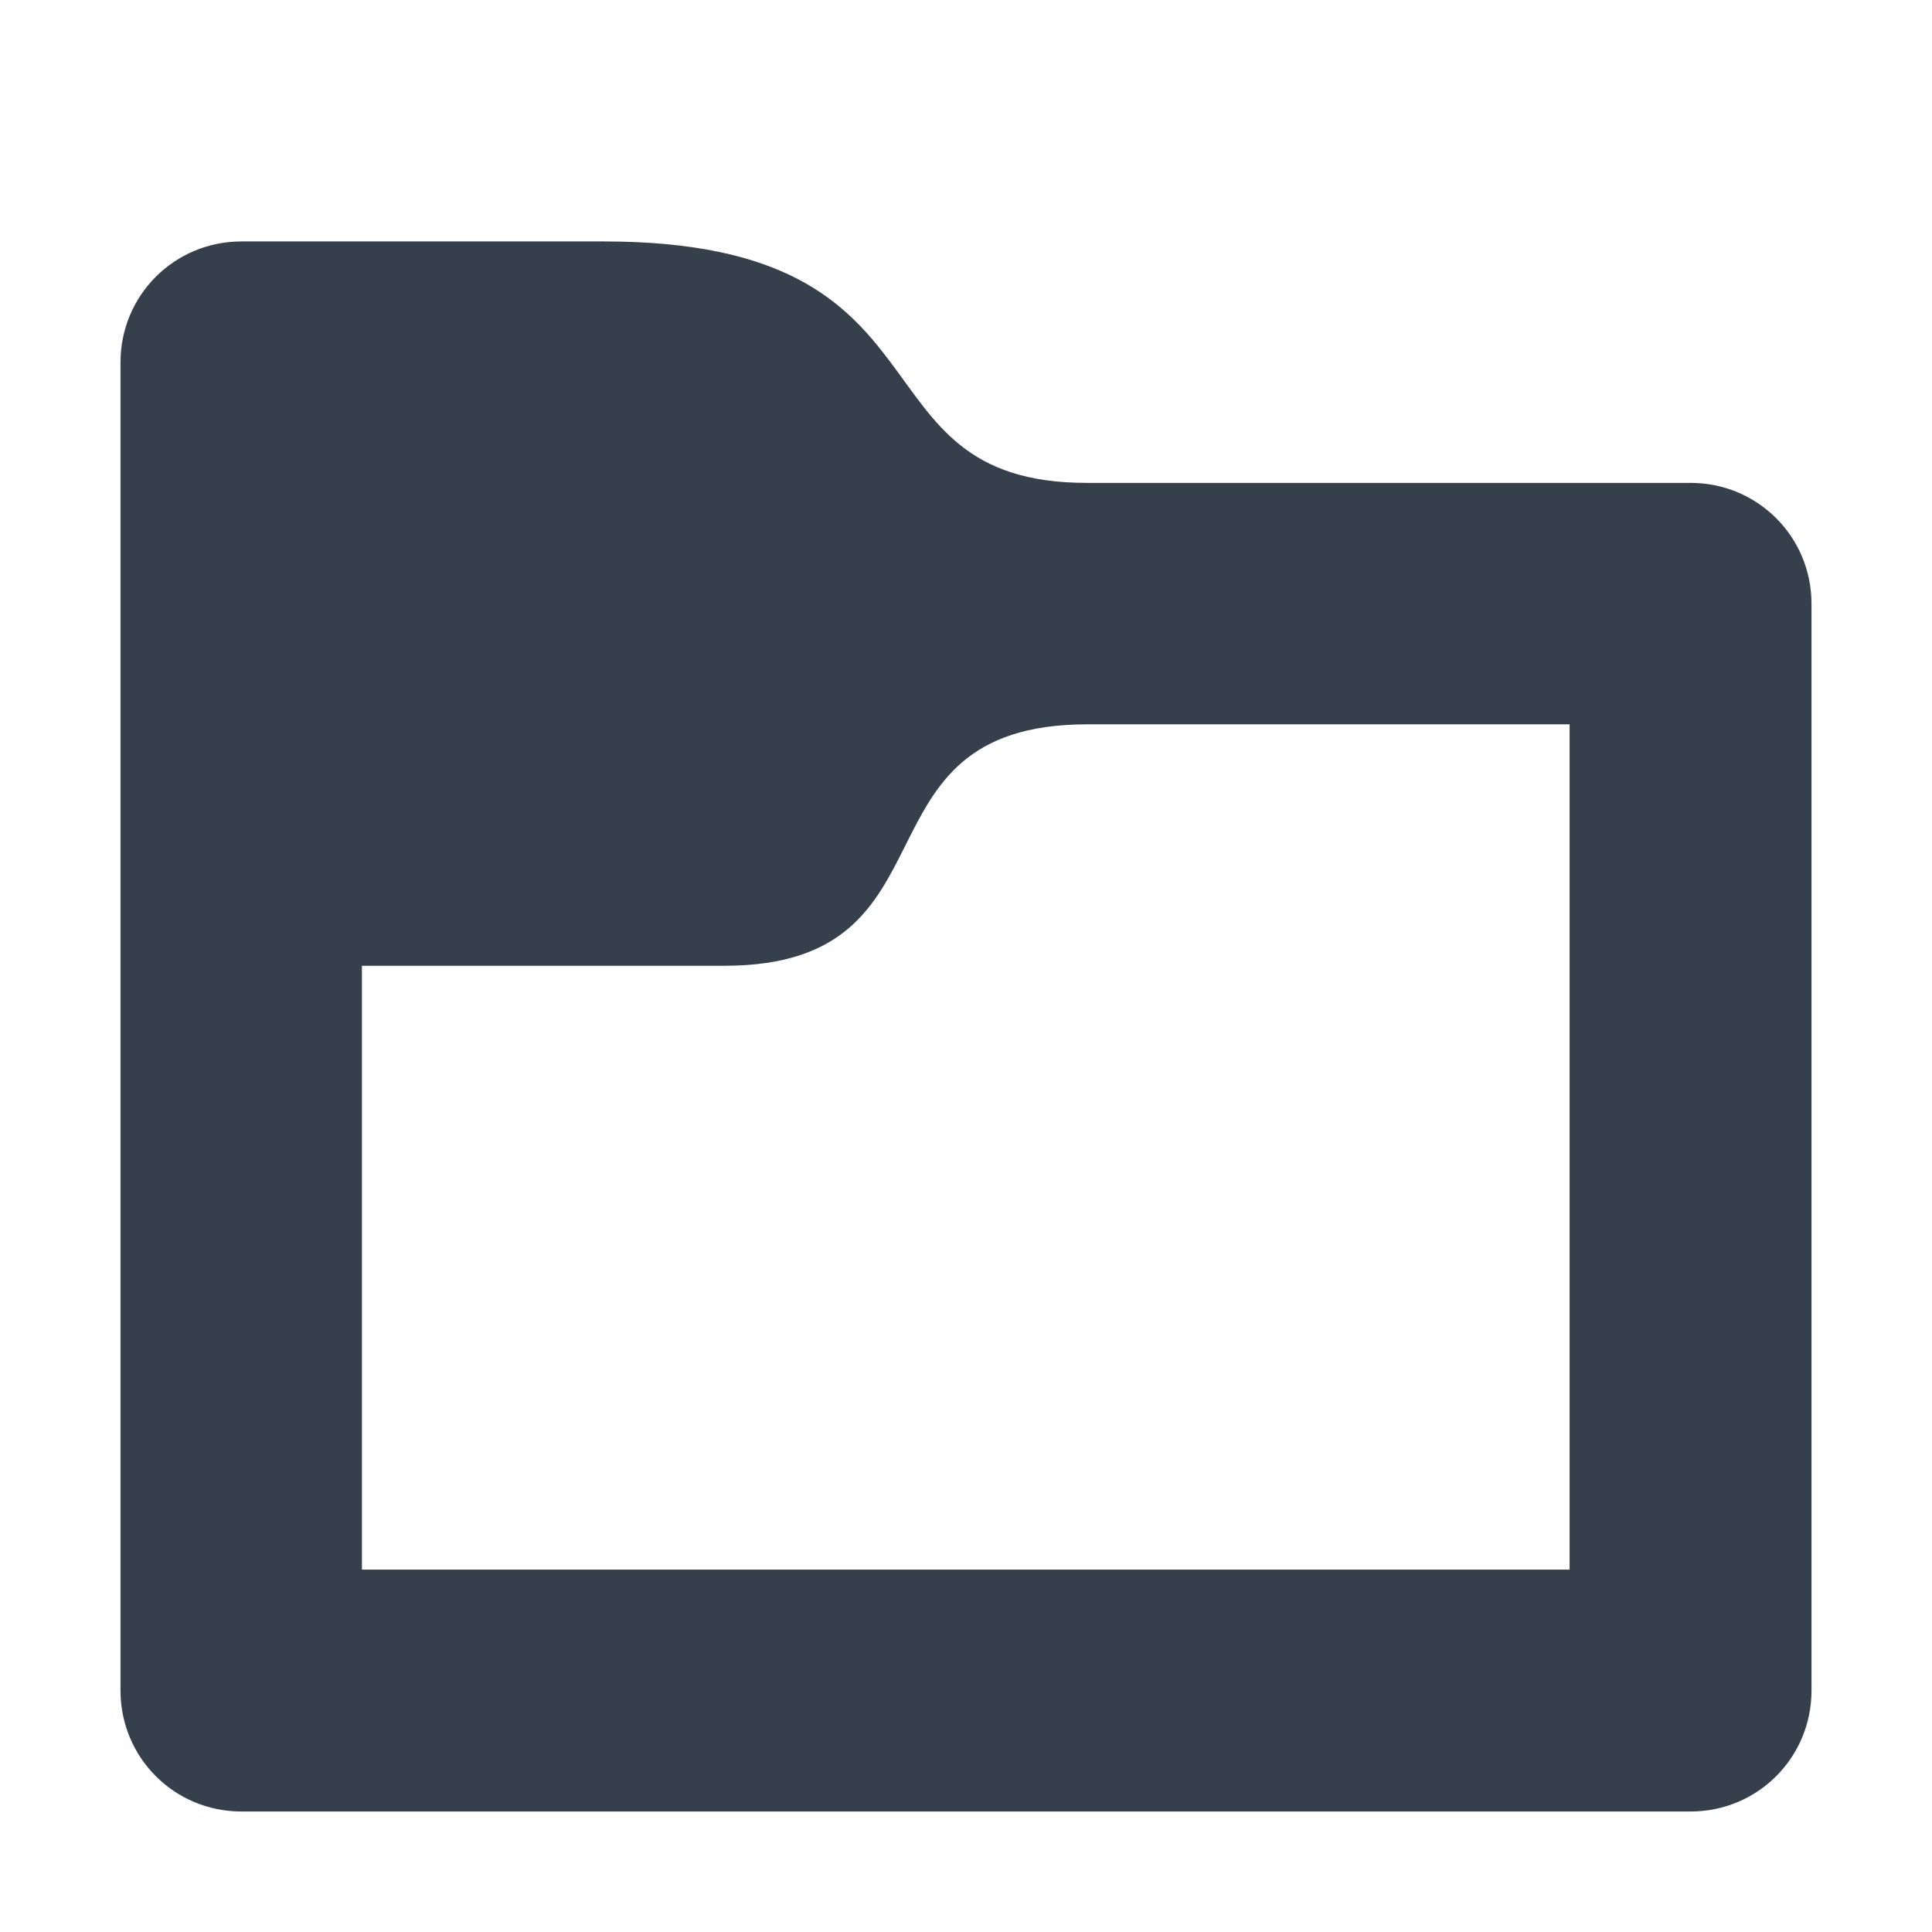 <svg 
    height="16" 
    viewBox="0 0 4.233 4.233"
    width="16" 
    xmlns="http://www.w3.org/2000/svg">
    <defs id="defs2">
    <style
       type="text/css"
       id="current-color-scheme">
      .ColorScheme-Text {
        color:#36404d;
      }
      </style>
    </defs>
    <path 
        d="m-.265 293.296c-.147 0-.265.118-.265.265v1.058 1.852c0 .147.118.265.265.265h3.175c.147 0 .265-.118.265-.265v-2.381c0-.147-.118-.265-.265-.265h-1.323c-.529 0-.265-.529-1.058-.529zm1.852 1.058h1.058v1.852h-2.646l0-1.323h.794c.529 0 .265-.528.794-.529z" 
        fill="currentColor"
        transform="translate(.794 -292.767)"
        style="fill:currentColor;fill-opacity:1;stroke:none"
        class="ColorScheme-Text"/>
</svg>
